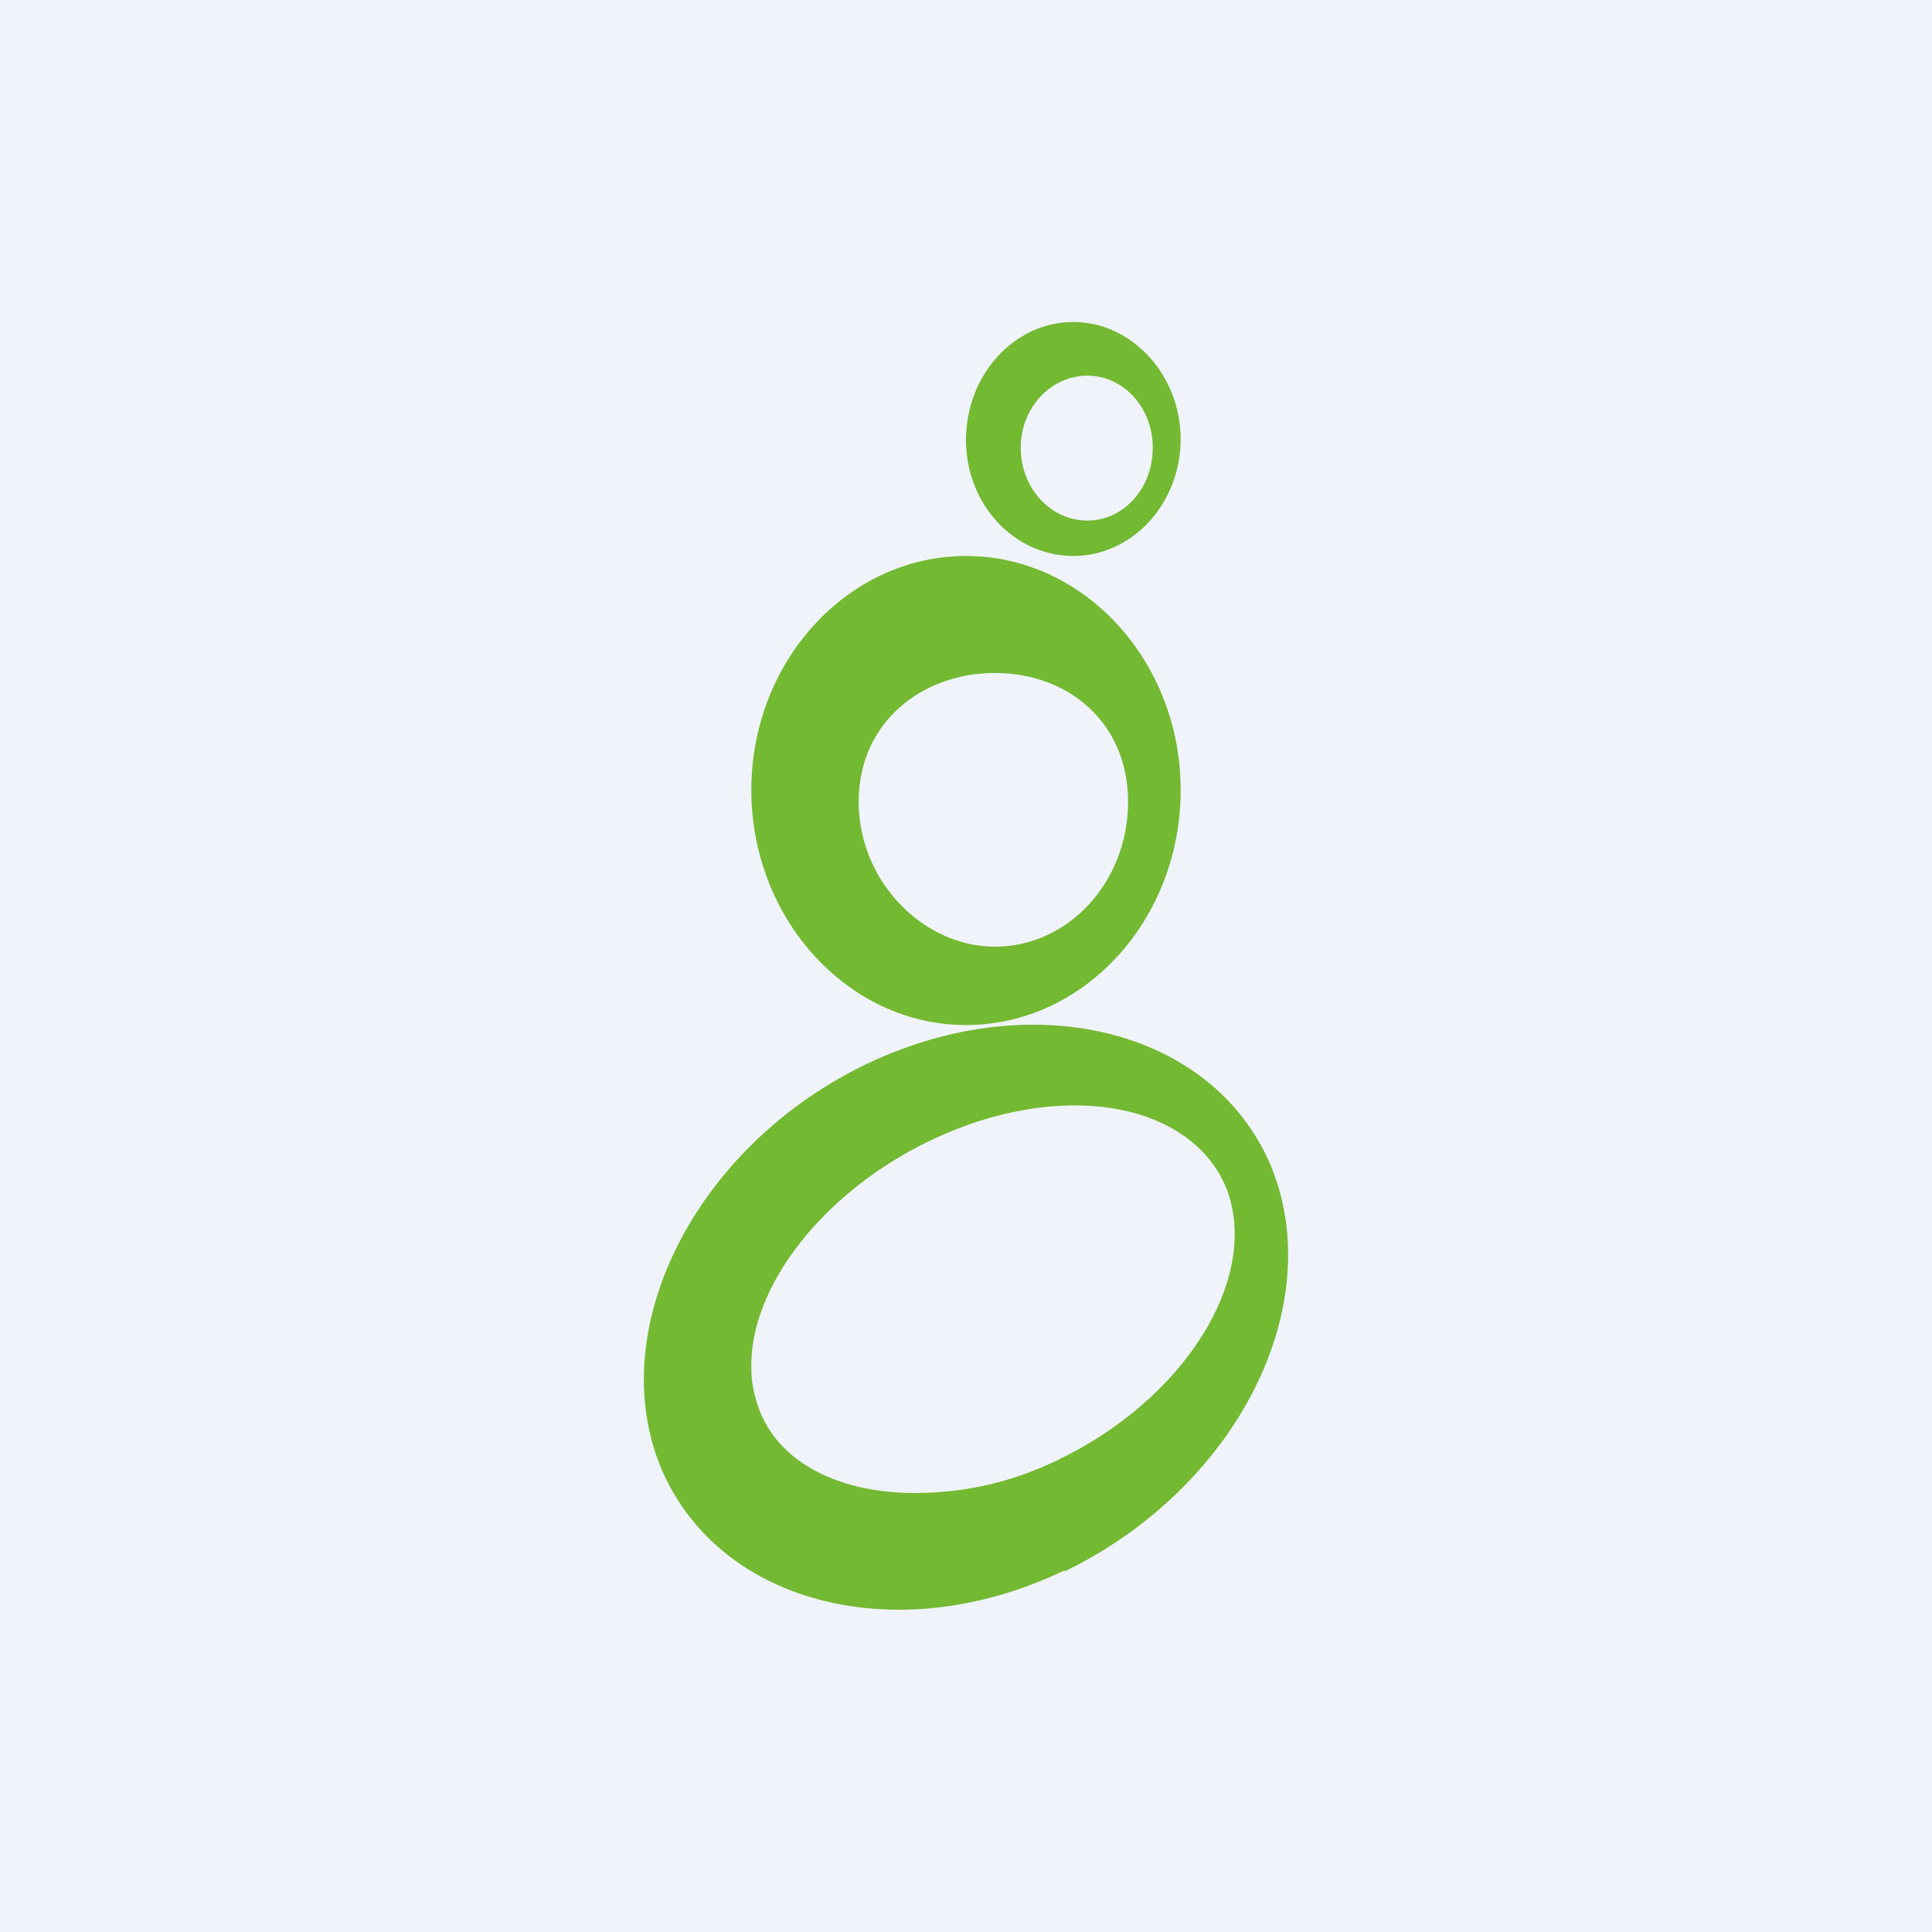 <!-- by TradingView --><svg width="18" height="18" viewBox="0 0 18 18" xmlns="http://www.w3.org/2000/svg"><path fill="#F0F3FA" d="M0 0h18v18H0z"/><path fill-rule="evenodd" d="M10 5.18c.55 0 1-.49 1-1.09C11 3.5 10.55 3 10 3s-1 .49-1 1.1c0 .6.45 1.08 1 1.08Zm.13-.33c.34 0 .61-.3.61-.68 0-.37-.27-.67-.61-.67-.34 0-.62.3-.62.67 0 .38.28.68.62.68ZM9 9.55c1.1 0 2-.98 2-2.19 0-1.2-.9-2.18-2-2.18s-2 .98-2 2.18c0 1.2.9 2.19 2 2.19Zm.27-.73c.68 0 1.24-.6 1.24-1.35 0-.74-.56-1.2-1.24-1.2-.68 0-1.27.46-1.27 1.2s.6 1.35 1.27 1.35Z" fill="#73B932"/><path fill-rule="evenodd" d="M9.92 14.64c1.57-.76 2.44-2.42 1.94-3.73-.51-1.3-2.2-1.75-3.78-1-1.57.75-2.44 2.42-1.94 3.72.51 1.3 2.2 1.76 3.78 1Zm-.08-1.03c1.2-.57 1.9-1.7 1.59-2.53-.33-.82-1.55-1.03-2.75-.46-1.01.48-1.7 1.37-1.68 2.13 0 .14.03.27.08.4.2.5.77.76 1.44.76.42 0 .86-.08 1.32-.3Z" fill="#73B932"/></svg>